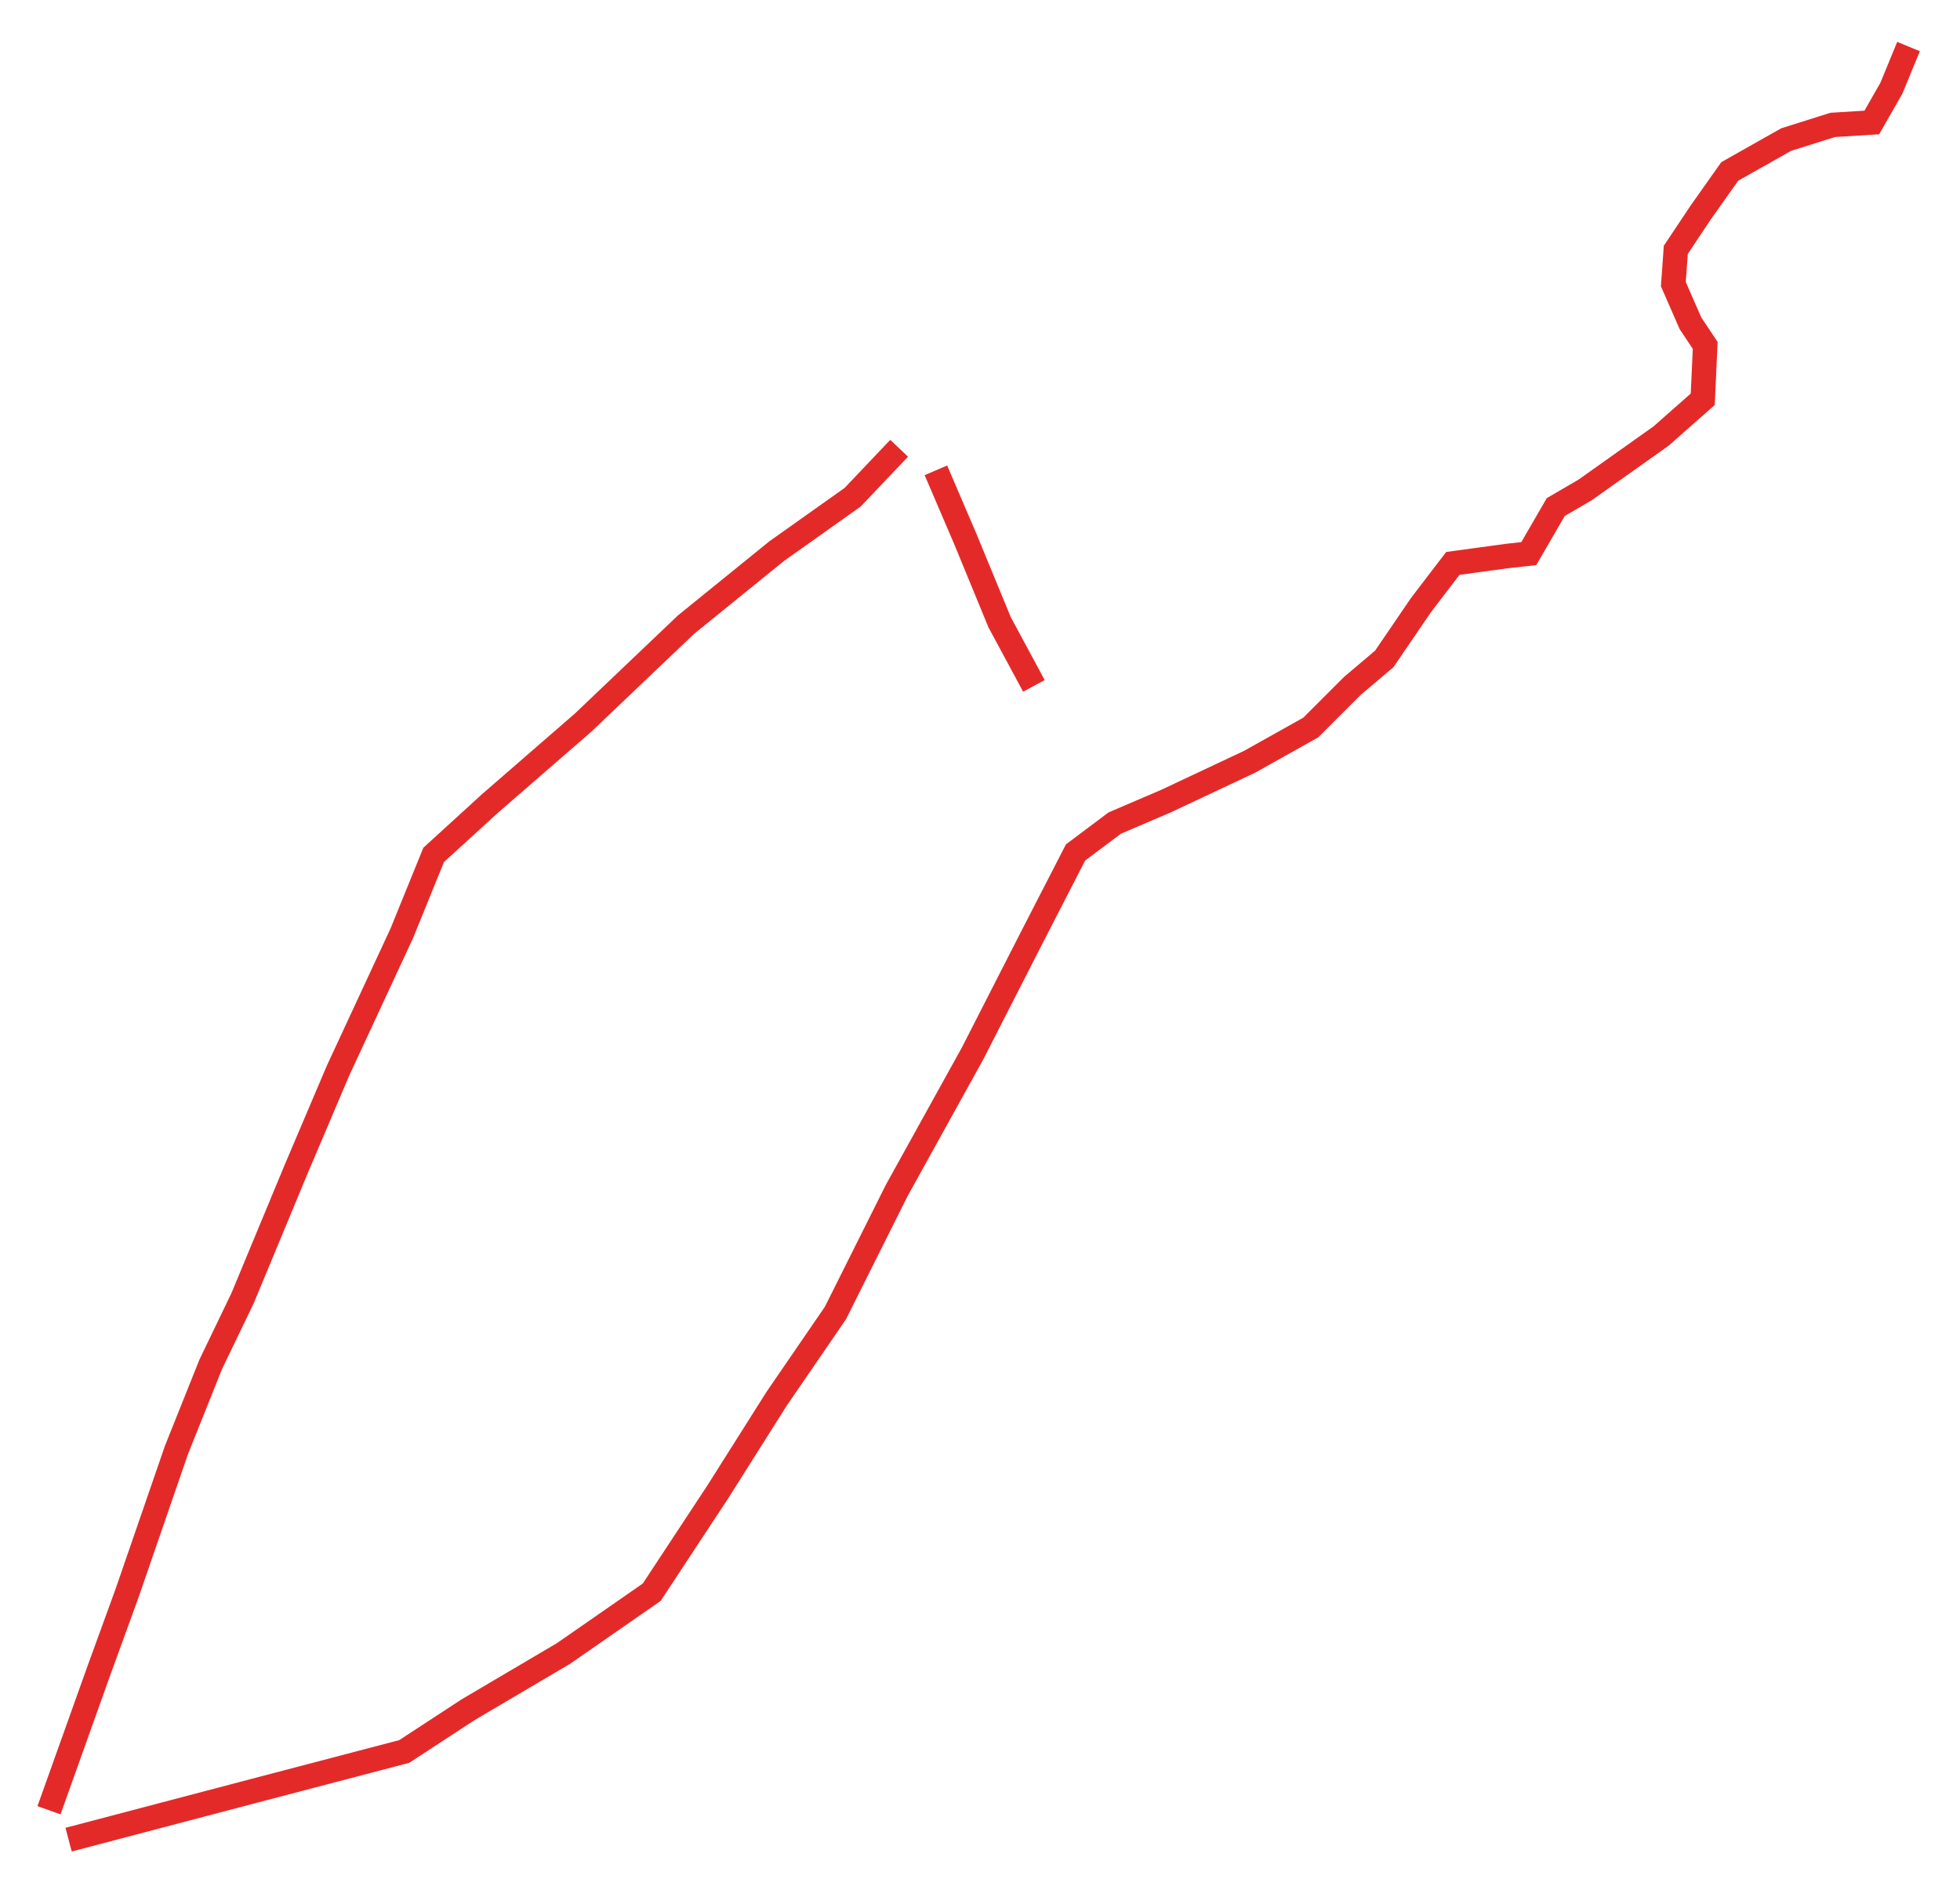 <?xml version="1.0" encoding="utf-8"?>
<!-- Generator: Adobe Illustrator 25.3.0, SVG Export Plug-In . SVG Version: 6.00 Build 0)  -->
<svg version="1.1" id="Layer_1" xmlns="http://www.w3.org/2000/svg" xmlns:xlink="http://www.w3.org/1999/xlink" x="0px" y="0px"
	 viewBox="0 0 80 77" style="enable-background:new 0 0 80 77;" xml:space="preserve">
<style type="text/css">
	.st0{fill:none;stroke:#E42A29;}
</style>
<path class="st0" d="M77.9,1.9l-0.7,1.7L76.4,5l-1.6,0.1l-1.9,0.6L70.6,7l-1.2,1.7l-1,1.5l-0.1,1.4l0.7,1.6l0.6,0.9l-0.1,2.2
	l-1.7,1.5L64.7,20l-1.2,0.7l-1.1,1.9l-0.9,0.1l-2.2,0.3l-1.3,1.7l-1.5,2.2l-1.3,1.1l-1.7,1.7L51,31.1l-3.4,1.6l-2.1,0.9l0,0
	l-1.6,1.2l-1.8,3.5l-2.4,4.7l-3.1,5.6l-2.5,5l-2.4,3.5l-2.4,3.8L26.6,65L23,67.5l-3.9,2.3l0,0l-2.6,1.7l-6.1,1.6l-7.6,2l0,0"/>
<path class="st0" d="M36.7,18.3l-1.9,2l-3.1,2.2L28,25.5l-4.2,4L20,32.8l-2.3,2.1l-1.3,3.2l-2.6,5.6l-1.7,4l-2.2,5.3l-1.3,2.7l0,0
	l-1.4,3.5l-2,5.8l-1.2,3.3l-2,5.6l0,0"/>
<path class="st0" d="M38.2,19.2l1.2,2.8l1.4,3.4l1.4,2.6l0,0"/>
</svg>

